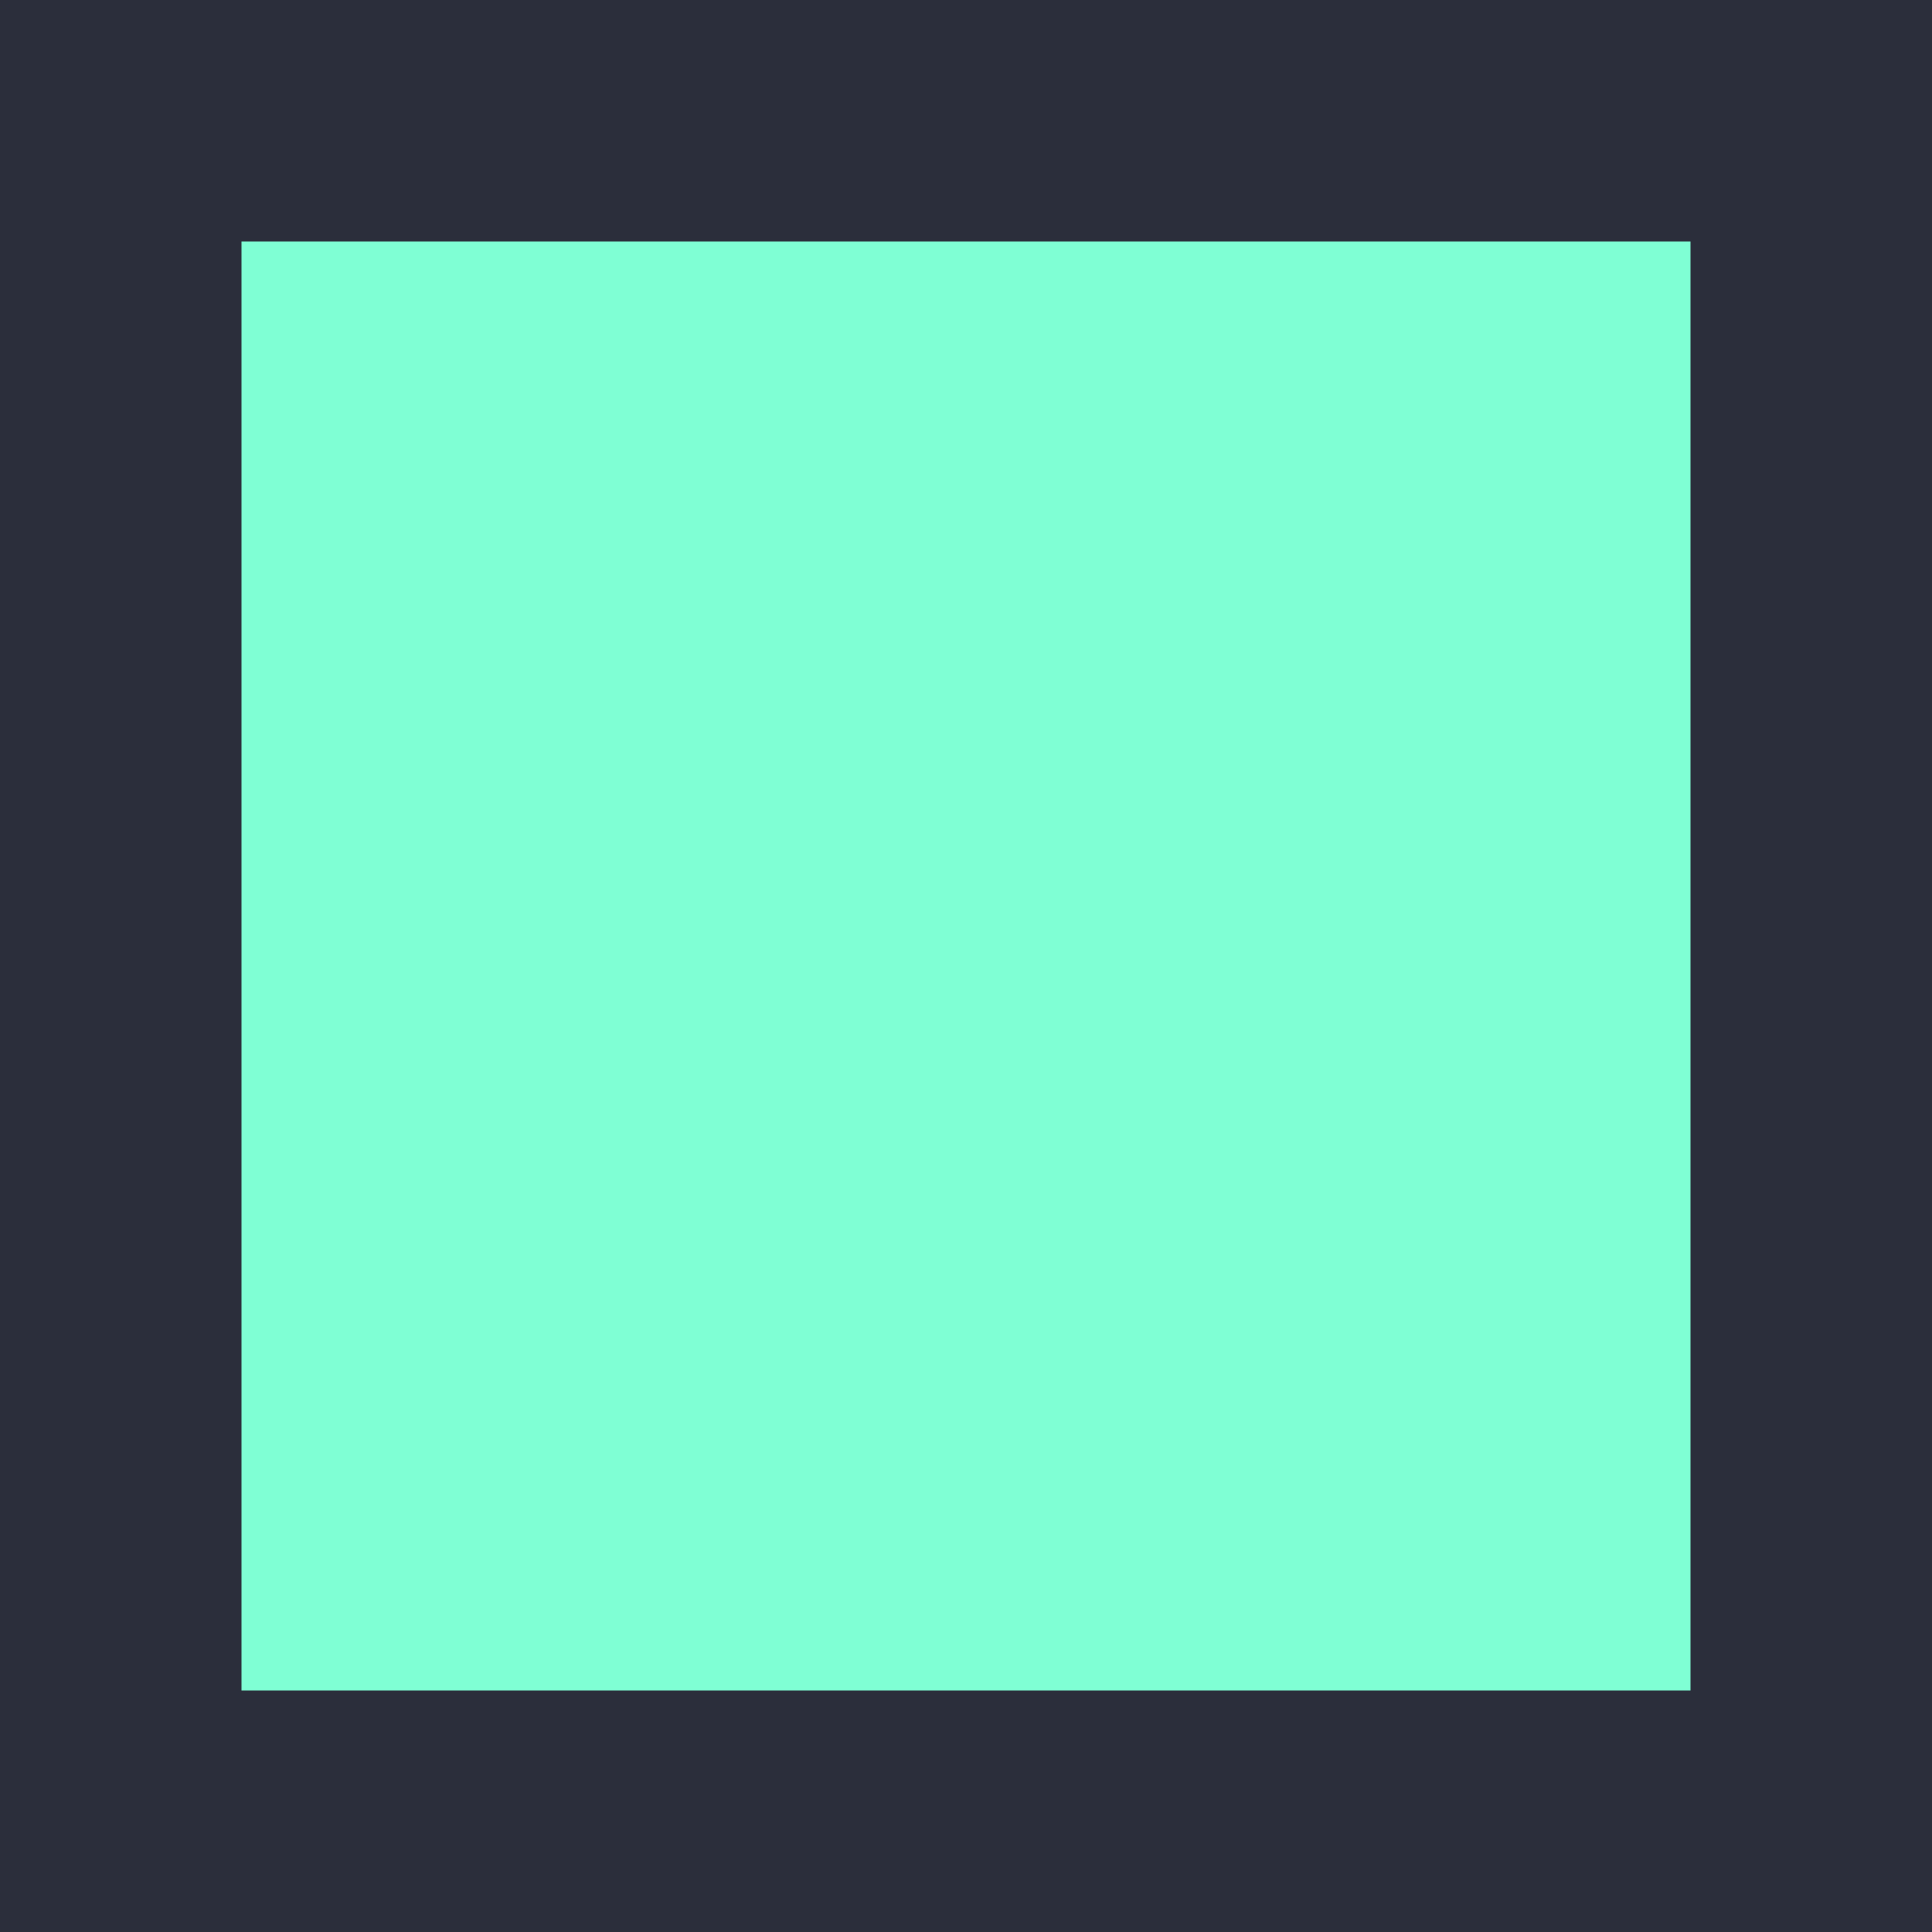 <!-- Generated by IcoMoon.io -->
<svg version="1.1" xmlns="http://www.w3.org/2000/svg" width="24" height="24" viewBox="0 0 24 24">
<title>stop2</title>
<rect fill="#2b2e3b" x="0" y="0" width="24" height="24"></rect>
<path fill="#7fffd4" d="M3 3h18v18h-18z"></path>
</svg>
